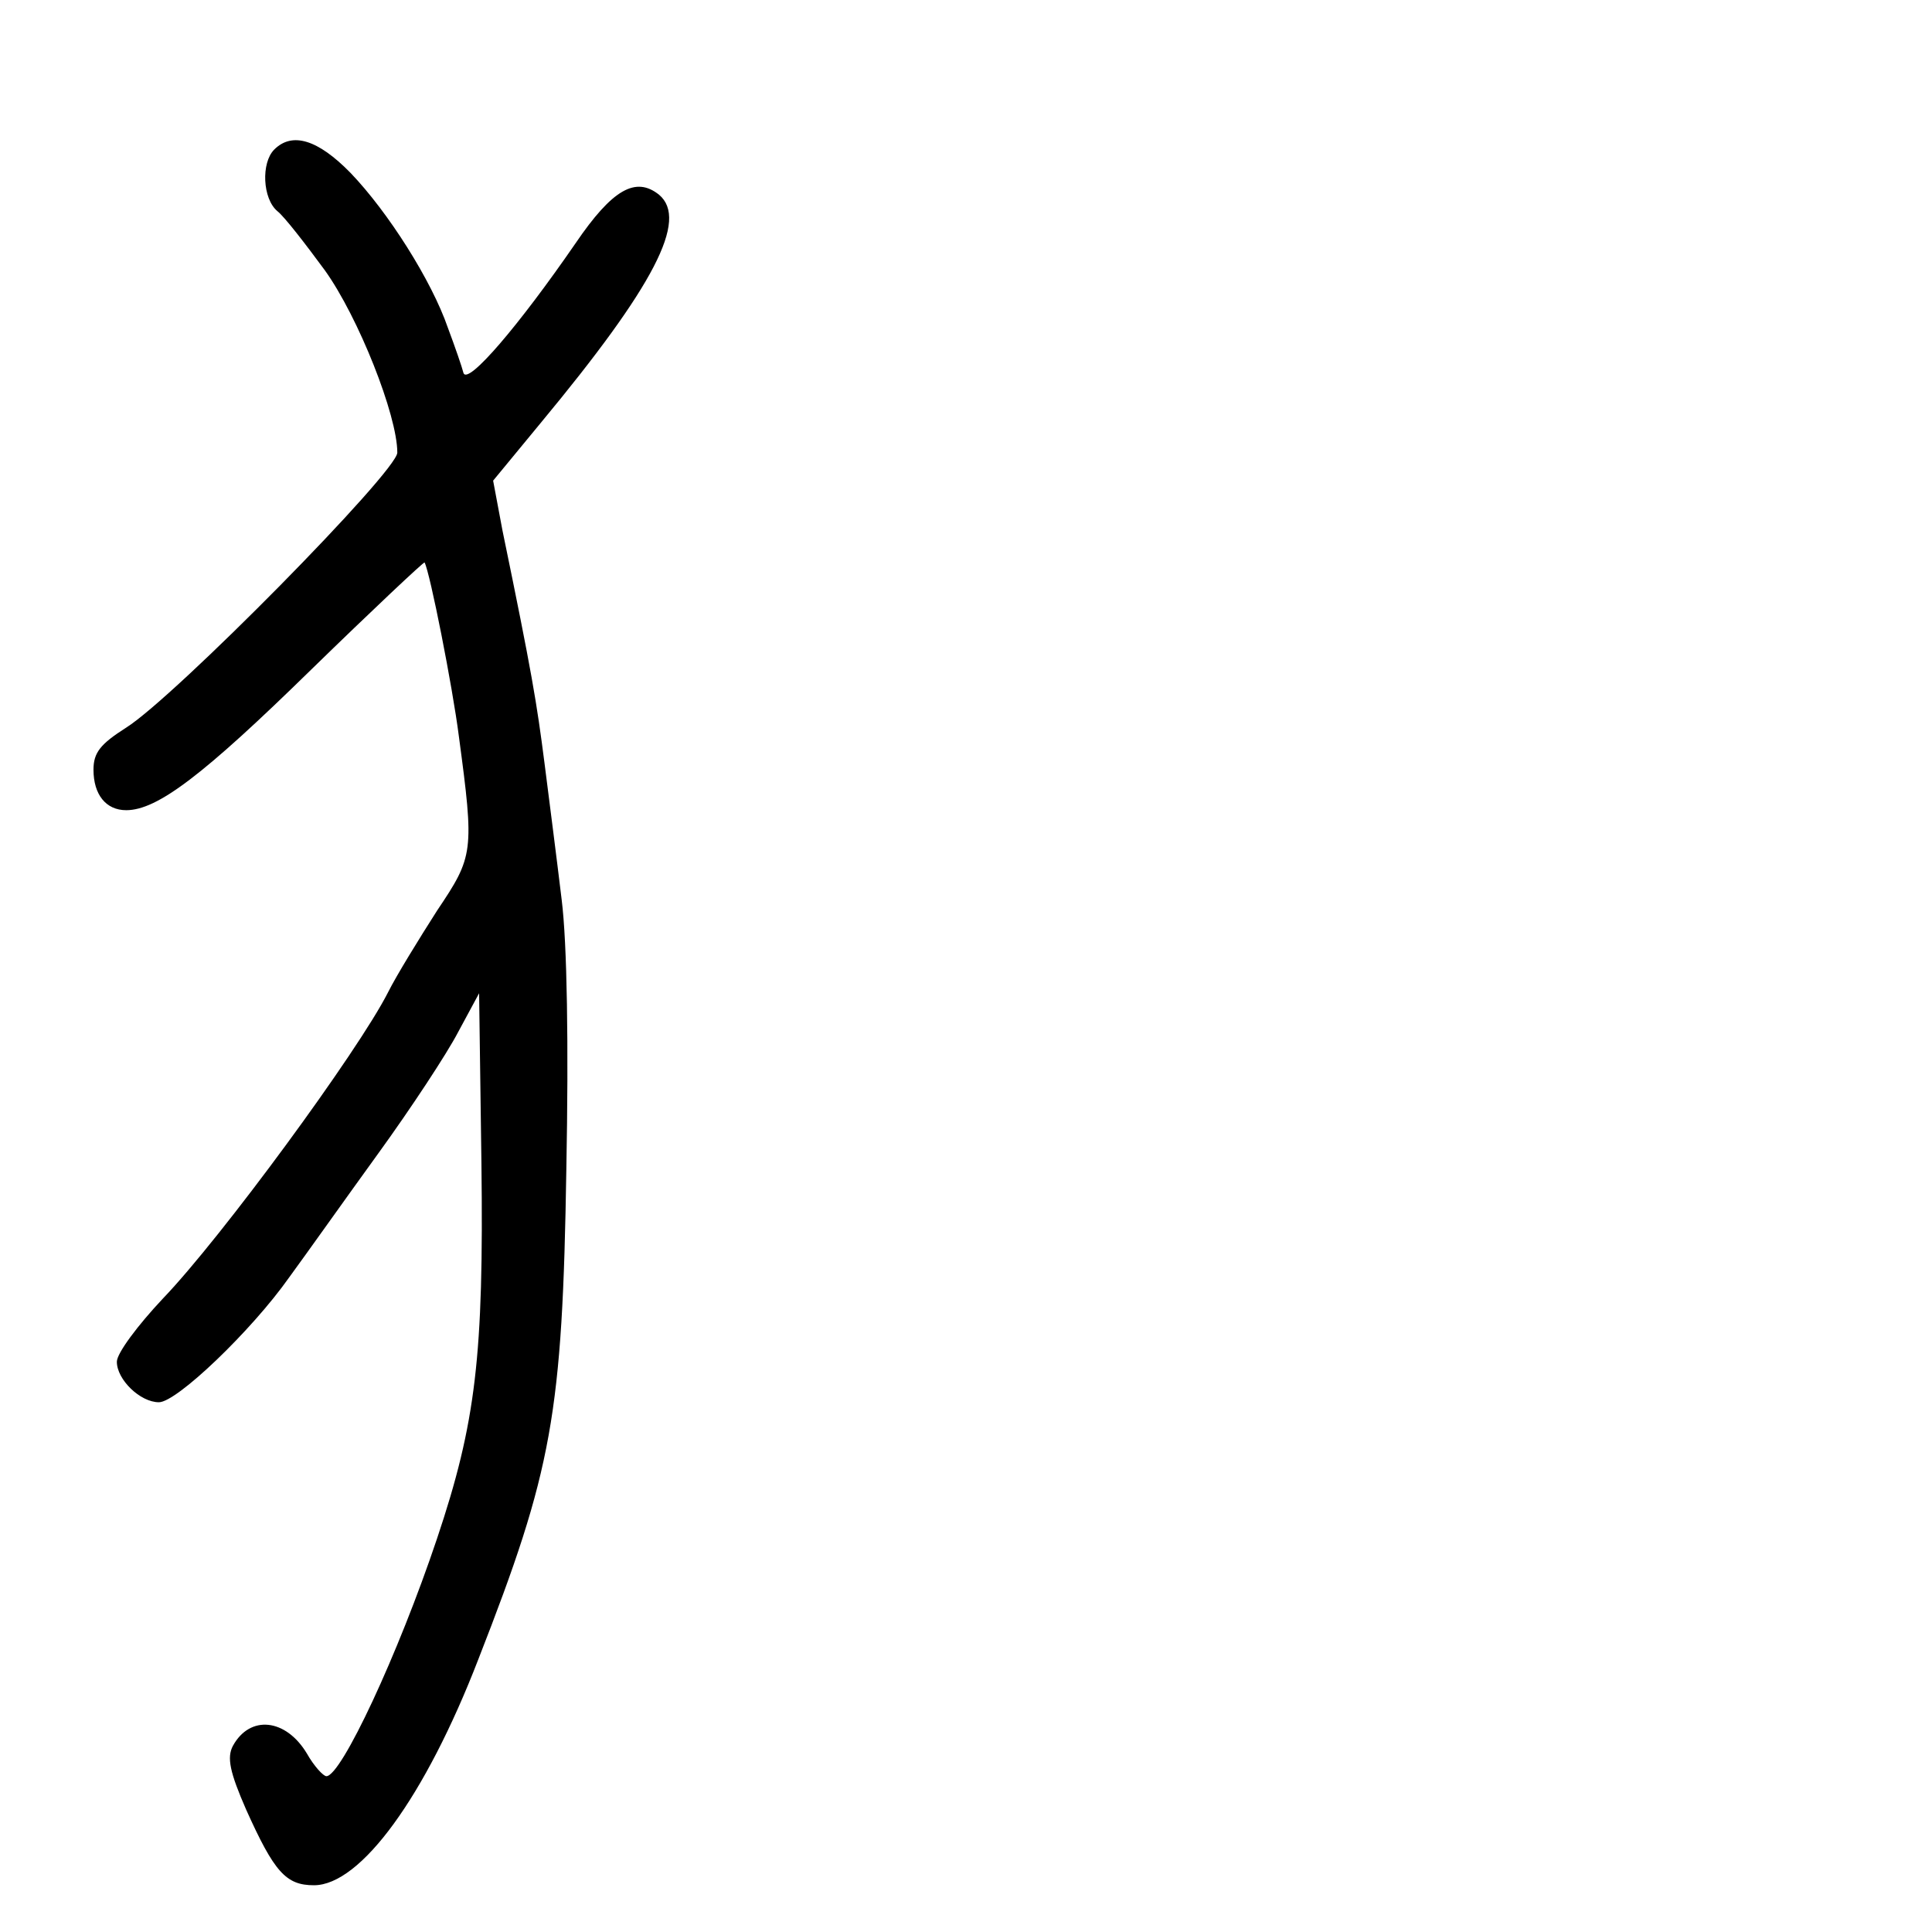 <?xml version="1.0" standalone="no"?>
<!DOCTYPE svg PUBLIC "-//W3C//DTD SVG 20010904//EN"
 "http://www.w3.org/TR/2001/REC-SVG-20010904/DTD/svg10.dtd">
<svg version="1.0" xmlns="http://www.w3.org/2000/svg"
 width="248pt" height="248pt" viewBox="0 0 248 248"
 preserveAspectRatio="xMidYMid meet">
<g transform="translate(0,248) scale(0.1,-0.1)"
fill="#000000" stroke="none">
<path d="M352 2288 c-17 -17 -15 -63 4 -79 9 -7 36 -42 61 -76 43 -60 93 -186
93 -234 0 -24 -286 -314 -348 -353 -33 -21 -42 -32 -42 -54 0 -32 16 -52 42
-52 40 0 99 45 237 180 79 77 145 139 146 138 7 -13 36 -160 44 -223 20 -149
19 -154 -28 -224 -23 -36 -52 -83 -63 -105 -38 -75 -214 -315 -289 -393 -32
-34 -59 -70 -59 -81 0 -23 30 -52 54 -52 23 0 119 92 167 160 22 30 73 102
115 160 42 58 88 128 102 155 l27 50 3 -219 c3 -246 -7 -332 -57 -481 -50
-149 -123 -305 -142 -305 -4 0 -16 13 -25 29 -27 45 -73 50 -95 10 -8 -15 -4
-34 17 -82 36 -80 51 -97 87 -97 60 0 143 114 211 290 95 243 108 314 113 630
3 159 1 289 -6 345 -6 50 -16 128 -22 175 -10 78 -16 115 -54 299 l-12 64 61
74 c146 176 190 261 152 293 -30 24 -60 7 -107 -62 -73 -106 -138 -182 -144
-167 -2 8 -11 34 -20 58 -21 61 -77 149 -125 199 -42 43 -75 53 -98 30z"/>
</g>
</svg>

